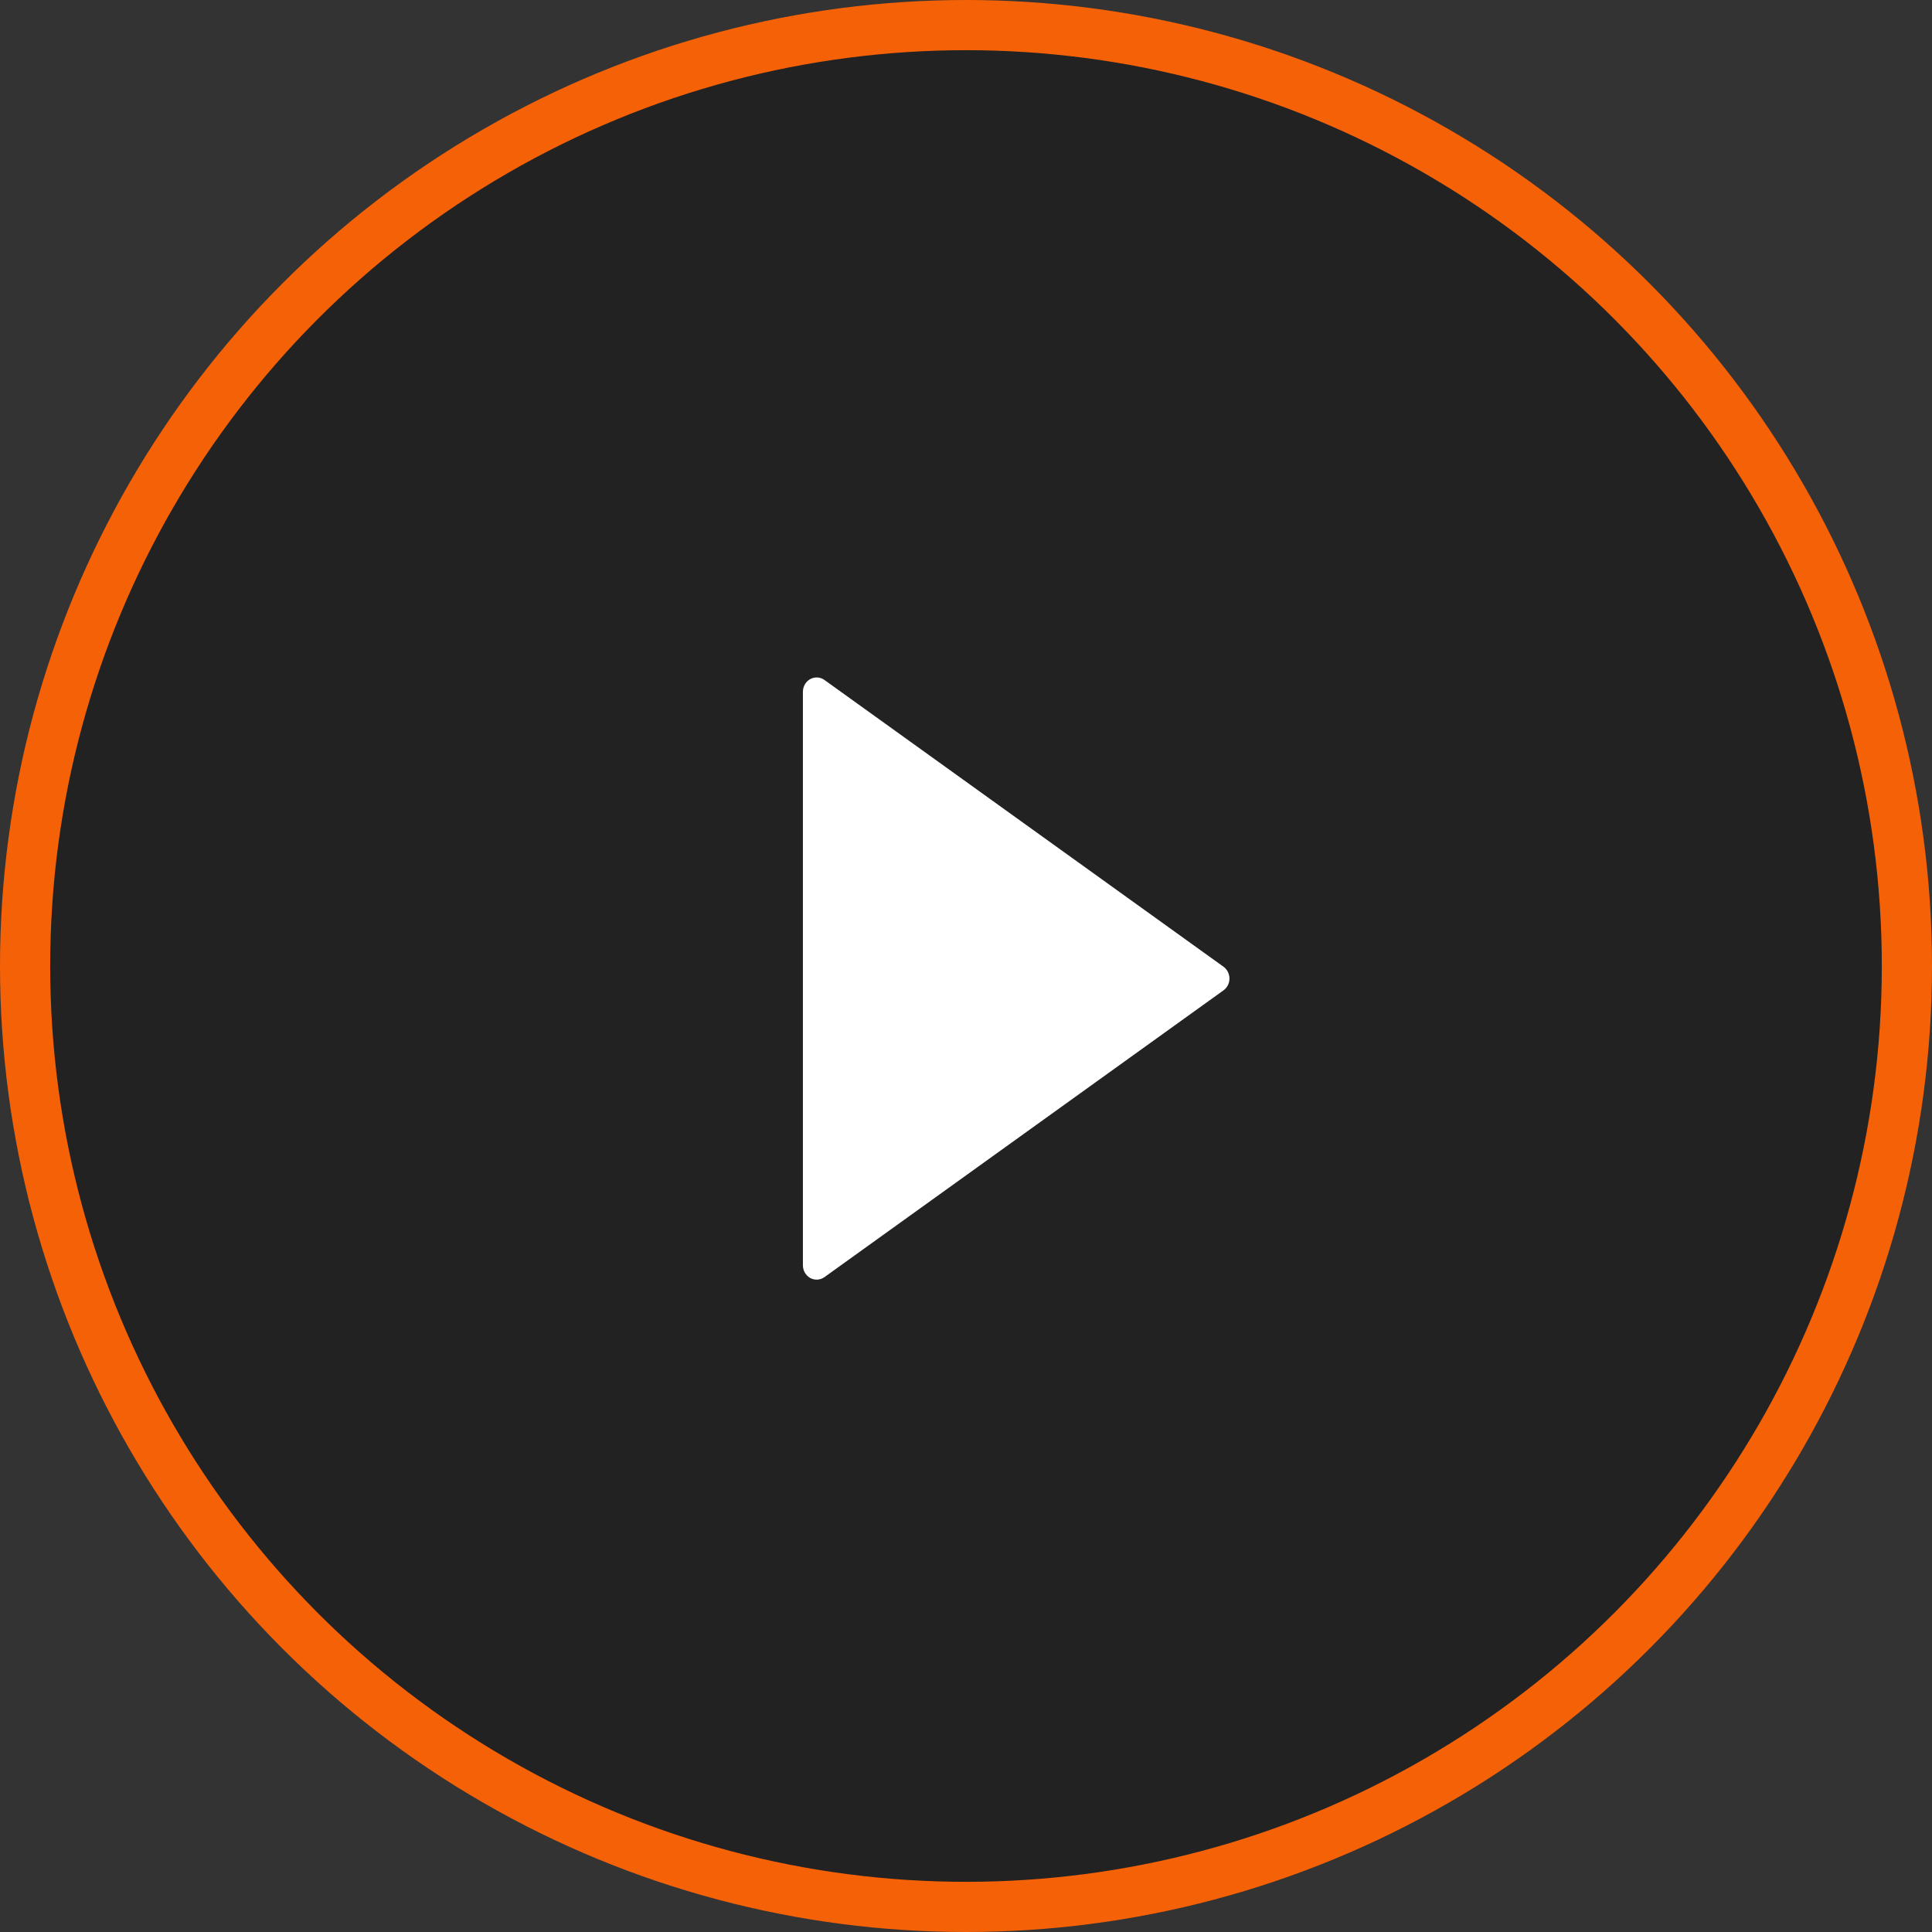 <?xml version="1.0" encoding="UTF-8"?>
<svg width="77px" height="77px" viewBox="0 0 77 77" version="1.1" xmlns="http://www.w3.org/2000/svg" xmlns:xlink="http://www.w3.org/1999/xlink">
    <rect x="0" y="0" width="77" height="77" fill="#333333" stroke="none"/>
    <!-- Generator: sketchtool 46 (44423) - http://www.bohemiancoding.com/sketch -->
    <title>75592141-041D-44F9-94AC-845492D66770</title>
    <desc>Created with sketchtool.</desc>
    <defs></defs>
    <g id="Page-1" stroke="none" stroke-width="1" fill="none" fill-rule="evenodd">
        <g id="Desktop-HD" transform="translate(-782, -2295)">
            <g id="Group-7" transform="translate(783, 2296)">
                <g id="Group-3">
                    <circle id="Oval-7" stroke="#F56107" stroke-width="2" fill-opacity="0.333" fill="#000000" cx="37.5" cy="37.5" r="37.5"></circle>
                    <g id="play-button" transform="translate(31, 26)" fill-rule="nonzero" fill="#FFFFFF">
                        <path d="M16.763,11.529 L0.86,0.101 C0.692,-0.02 0.473,-0.033 0.293,0.065 C0.113,0.164 0,0.358 0,0.571 L0,23.429 C0,23.641 0.113,23.836 0.293,23.935 C0.373,23.978 0.461,24 0.548,24 C0.658,24 0.766,23.966 0.86,23.899 L16.763,12.47 C16.912,12.363 17,12.188 17,12 C17,11.812 16.911,11.636 16.763,11.529 Z" id="Shape"></path>
                    </g>
                </g>
            </g>
        </g>
    </g>
</svg>